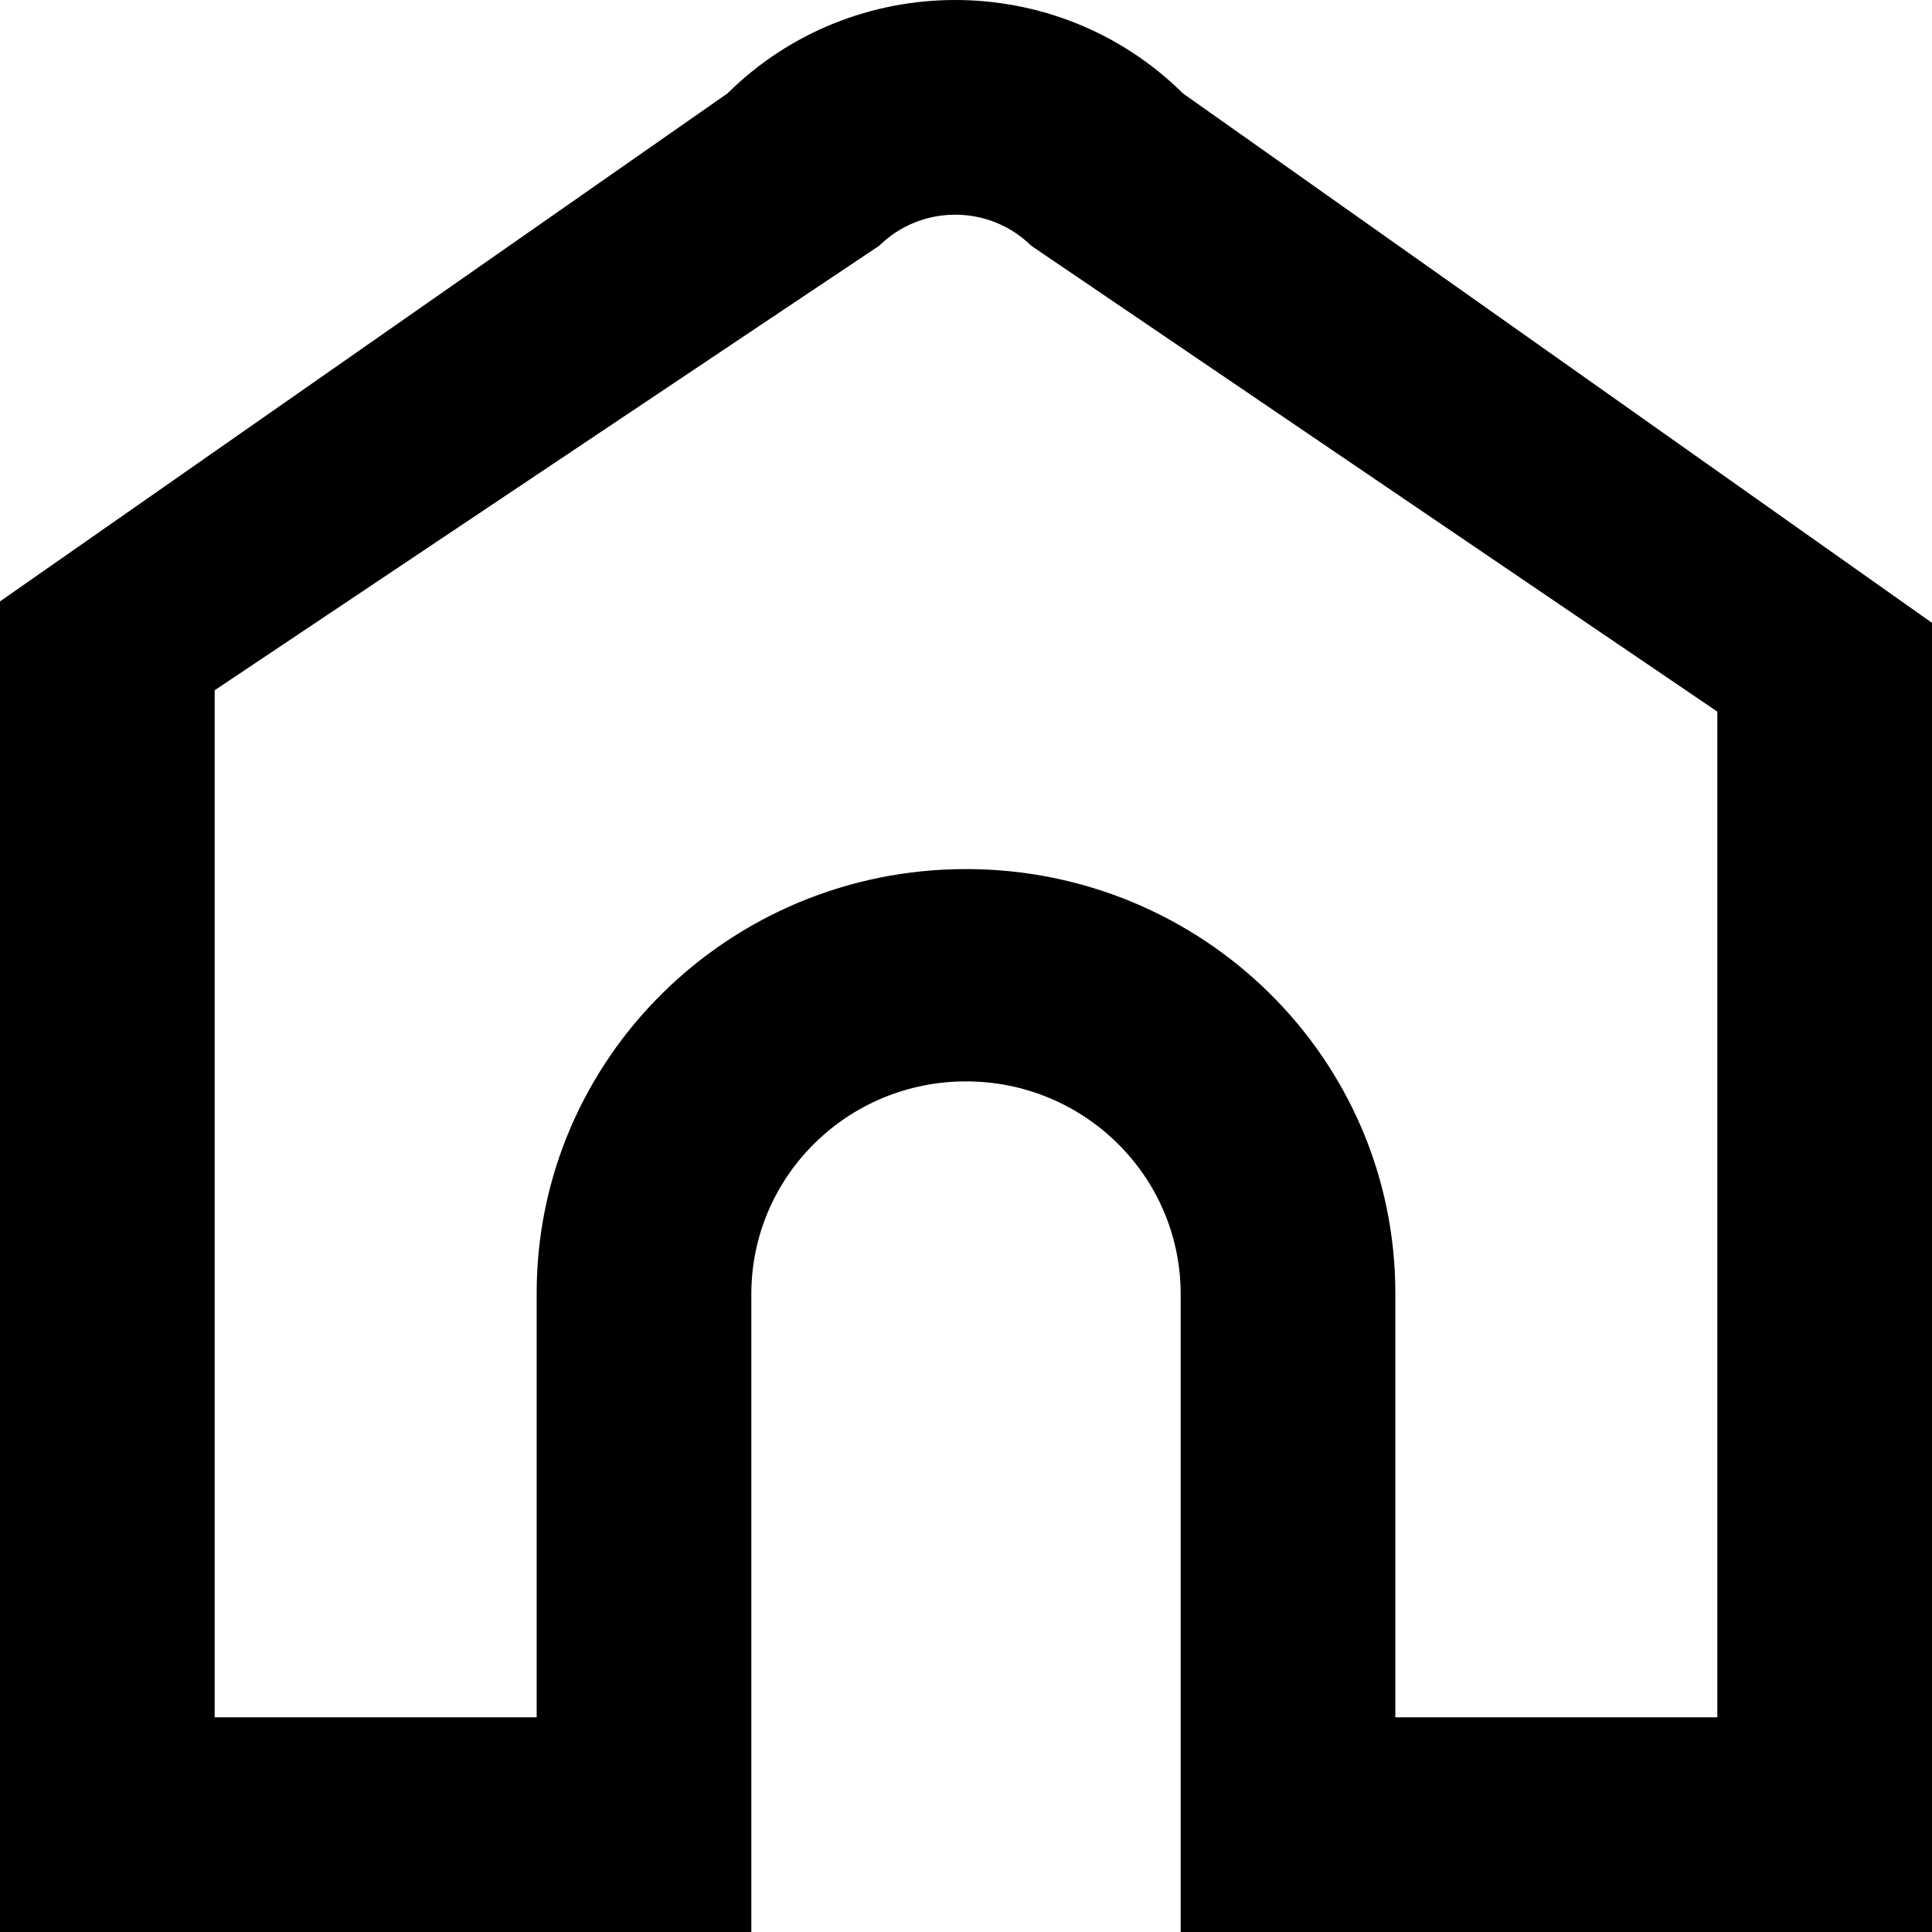 <svg width="18" height="18" viewBox="0 0 18 18" fill="none" xmlns="http://www.w3.org/2000/svg">
<path fill-rule="evenodd" clip-rule="evenodd" d="M18 5.803L11.021 0.87C9.849 -0.29 7.95 -0.29 6.778 0.87L0 5.603V18H7V12.057C7 10.962 7.895 10.075 9 10.075C10.105 10.075 11 10.962 11 12.057V18H18V5.803ZM8.192 2.289L2 6.431V16H5V12.048C5 9.866 6.791 8.097 9 8.097C11.209 8.097 13 9.866 13 12.048V16H16V6.63L9.607 2.289C9.216 1.904 8.583 1.904 8.192 2.289Z" fill="currentColor"/>
</svg>

